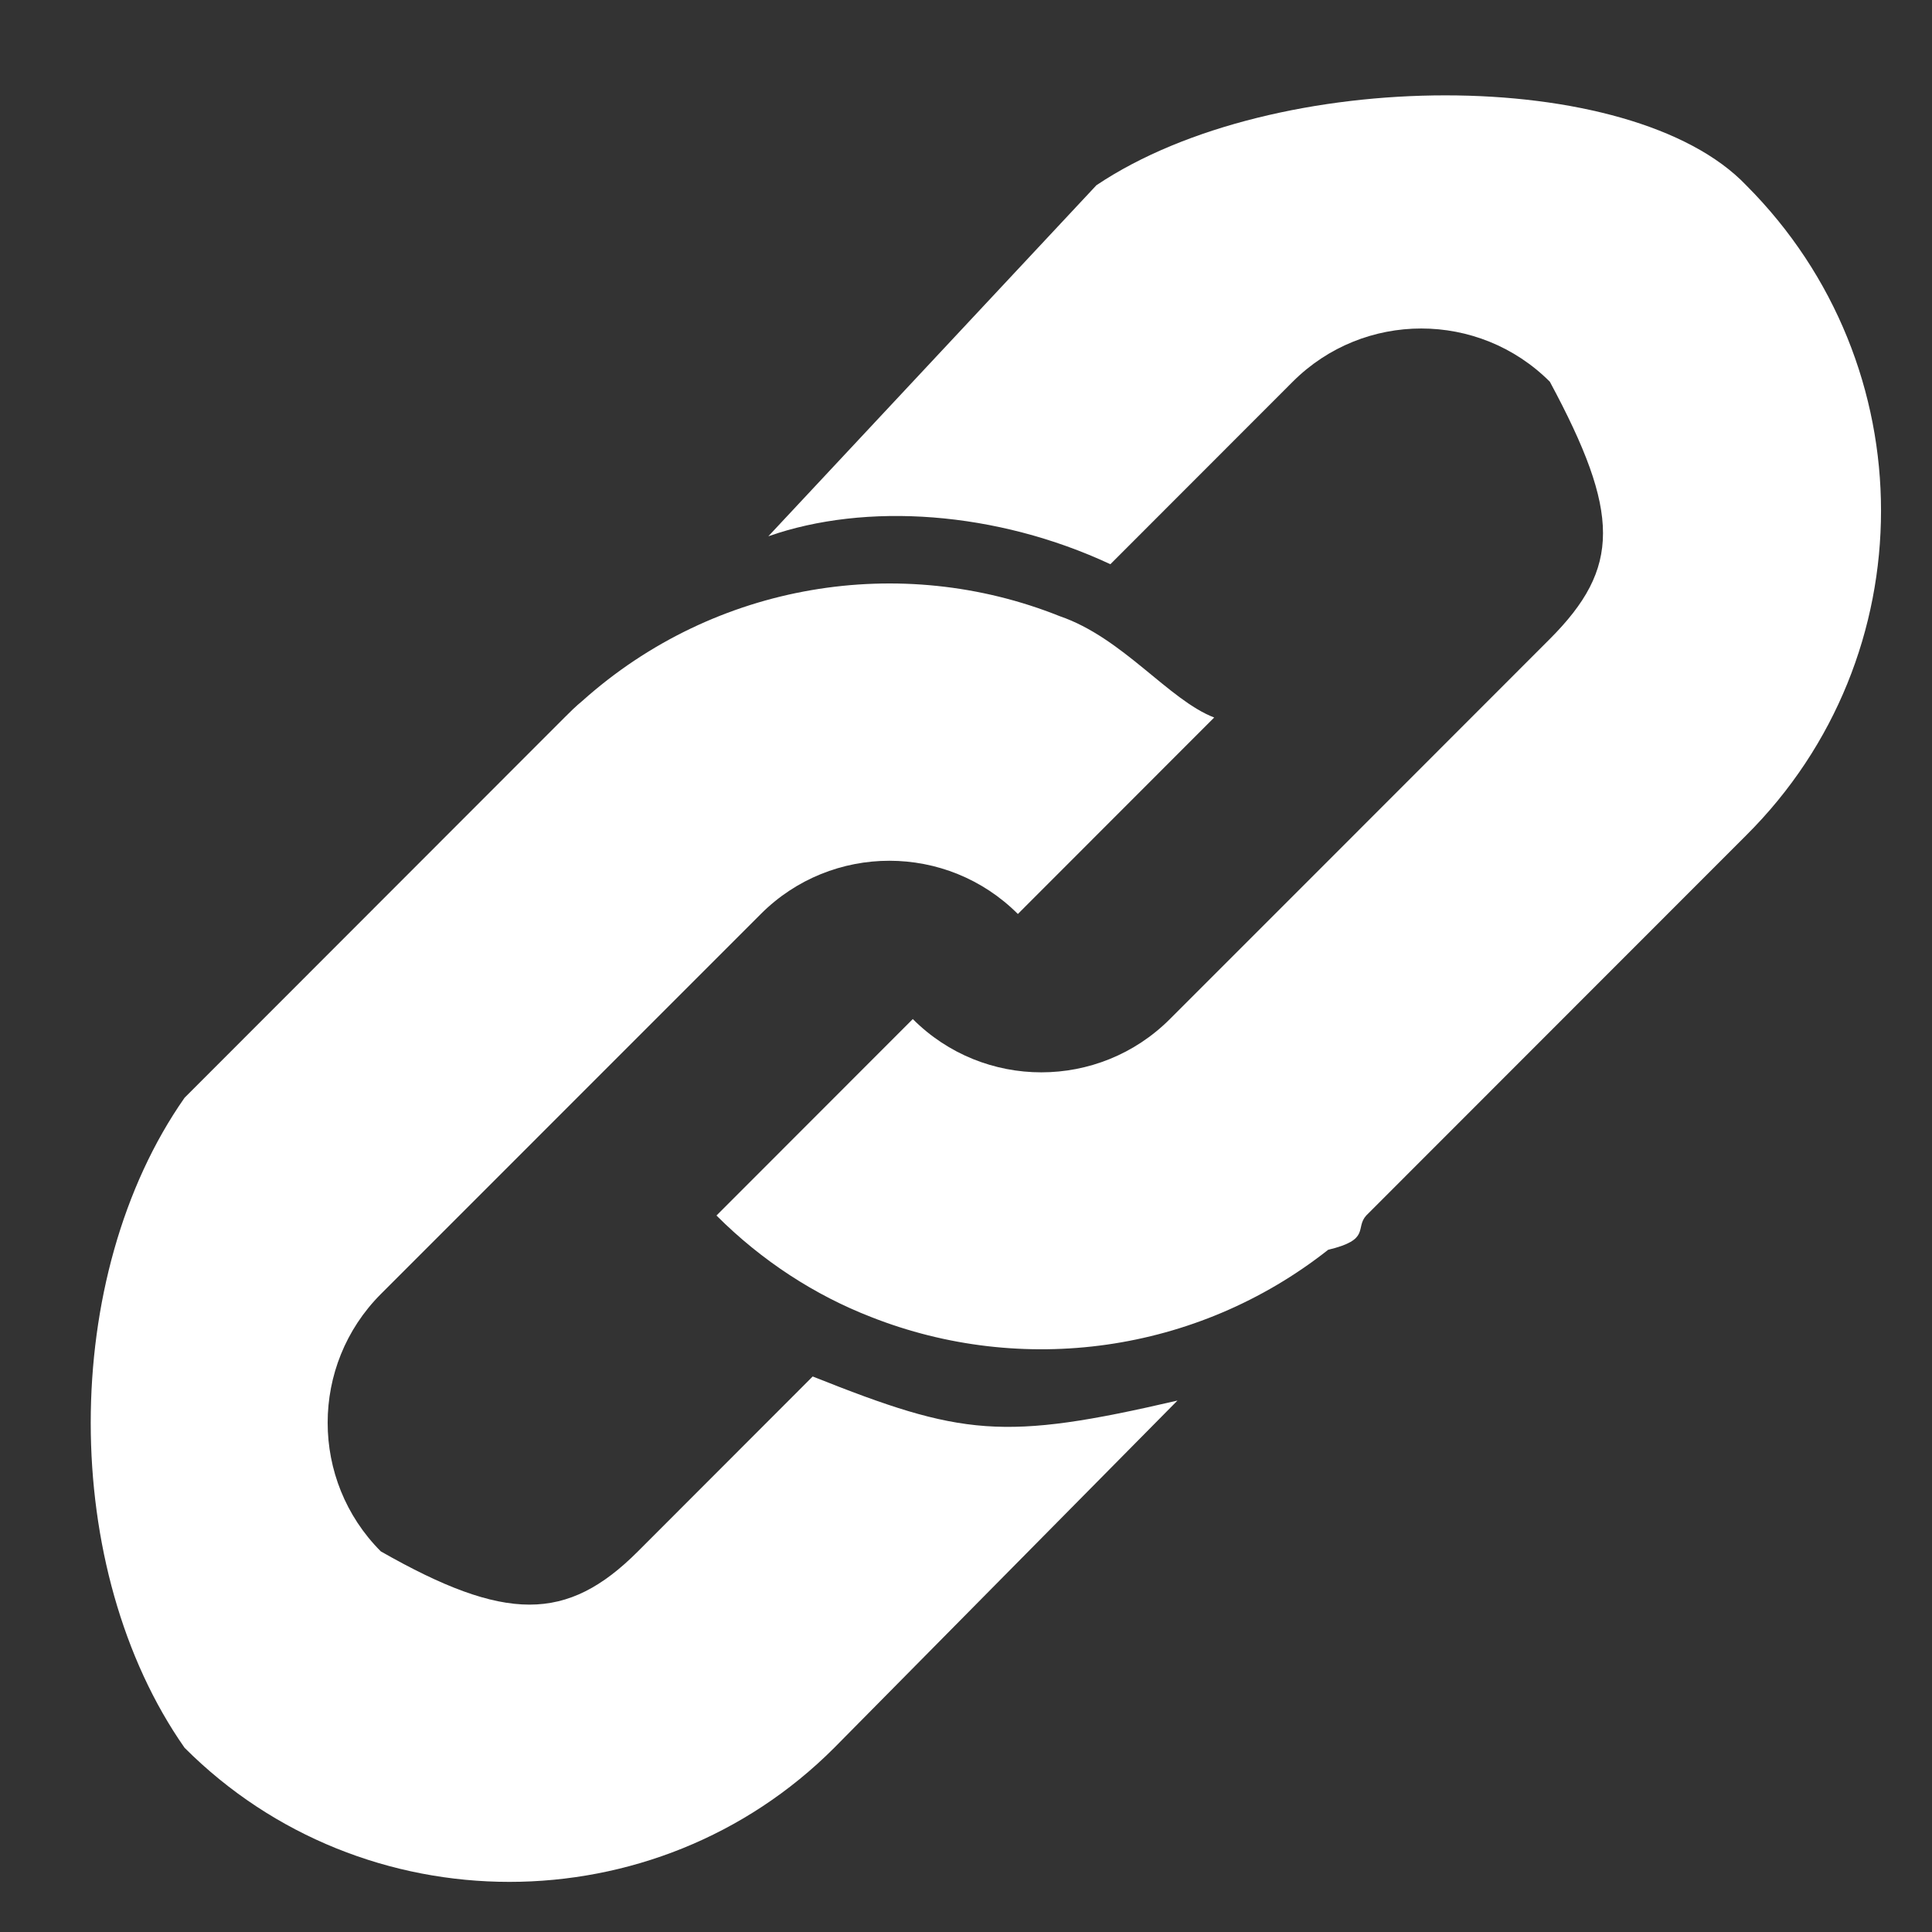 <svg 
 xmlns="http://www.w3.org/2000/svg"
 xmlns:xlink="http://www.w3.org/1999/xlink"
 width="26px" height="26px">
<rect width="100%" height="100%" fill="#333333" stroke="none"/>
<path fill-rule="evenodd"  fill="#ffffff"
 d="M23.499,11.242 L21.573,13.169 L18.386,16.358 C18.232,16.529 18.45,16.682 17.874,16.819 C16.102,18.217 13.750,18.524 11.721,17.723 C10.971,17.432 10.256,16.972 9.642,16.358 L12.284,13.714 C13.238,14.670 14.789,14.670 15.744,13.714 L17.772,11.686 L20.857,8.599 C21.811,7.643 21.811,6.91 20.857,5.137 C19.902,4.182 18.352,4.182 17.397,5.137 L14.943,7.593 C13.409,6.877 11.653,6.756 10.34,7.217 L14.755,2.493 C17.158,0.88 21.96,0.88 23.499,2.493 C25.919,4.914 25.919,8.836 23.499,11.242 ZM14.261,8.292 C15.11,8.582 15.727,9.42 16.340,9.656 L13.698,12.300 C12.744,11.345 11.193,11.345 10.239,12.300 L5.125,17.415 C4.171,18.371 4.171,19.922 5.125,20.878 C6.80,21.833 7.631,21.833 8.585,20.878 L10.937,18.524 C12.949,19.326 13.494,19.394 15.846,18.848 L11.227,23.521 C8.824,25.927 4.887,25.927 2.484,23.521 C0.80,21.116 0.80,17.177 2.484,14.773 L7.597,9.656 C7.665,9.588 7.750,9.503 7.835,9.434 C9.625,7.830 12.130,7.439 14.261,8.292 Z"/>
</svg>